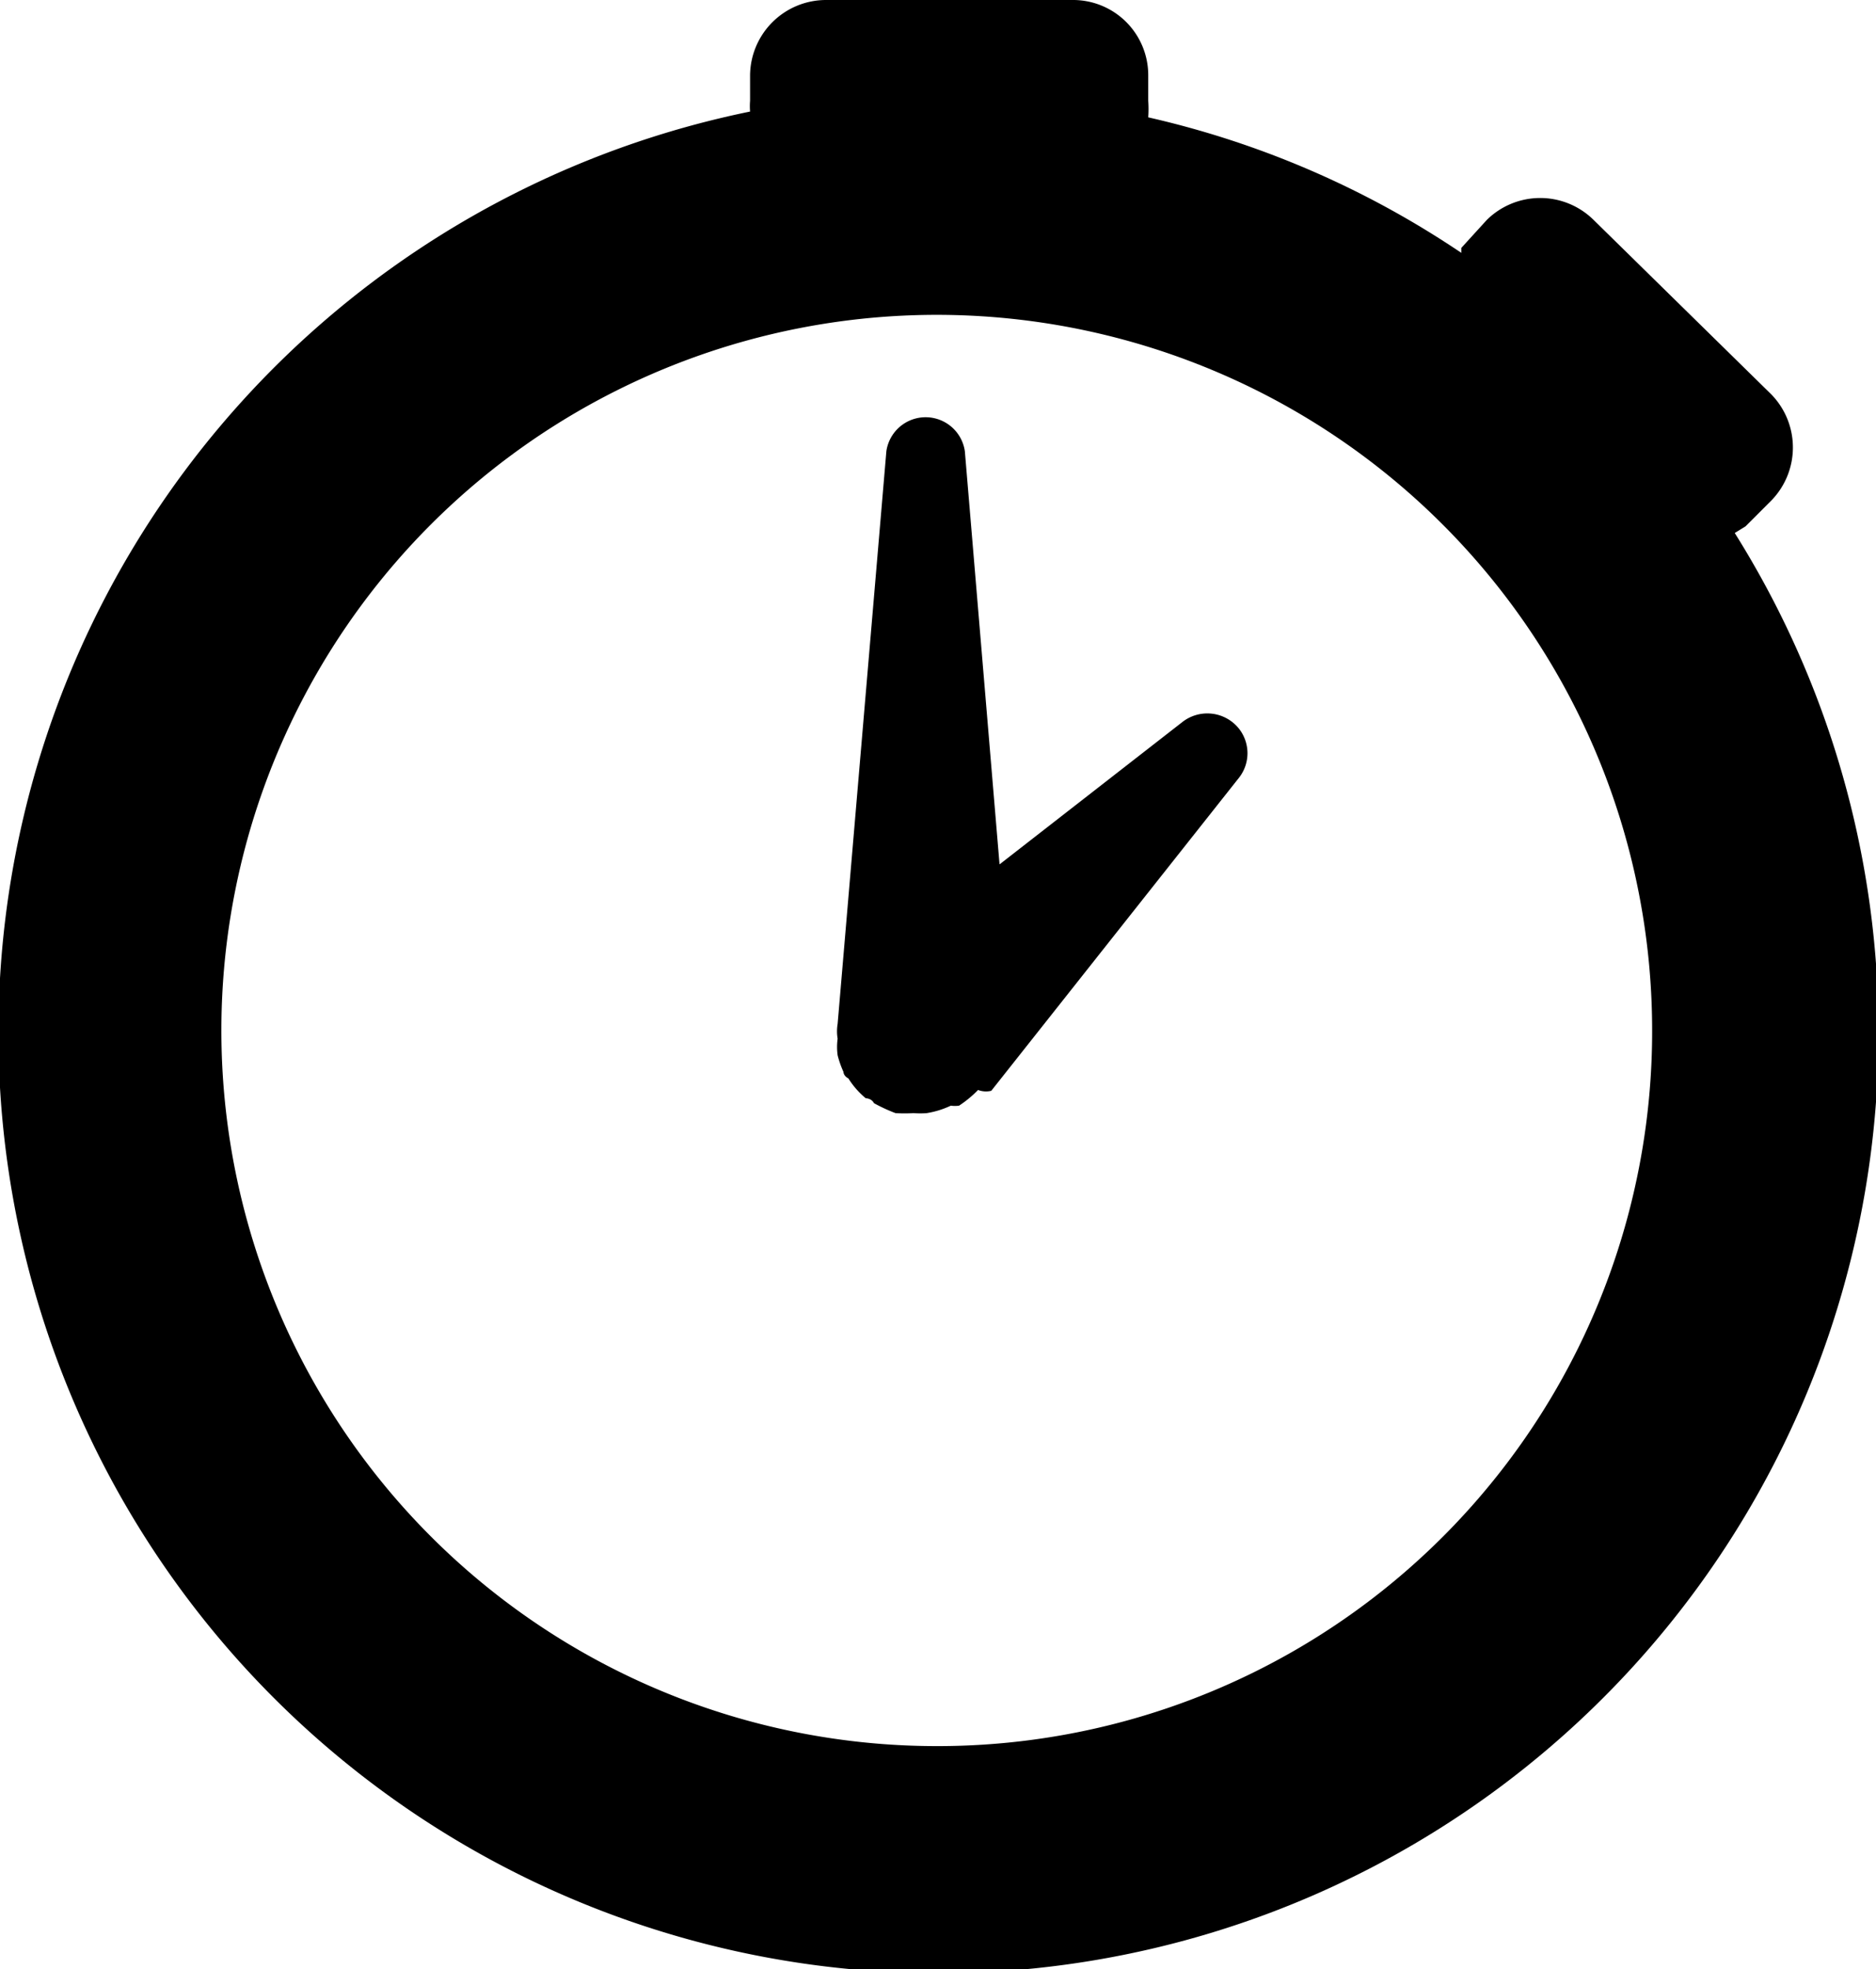 <svg xmlns="http://www.w3.org/2000/svg" viewBox="0 0 22.71 23.83"><title>Asset 1</title><g id="Layer_2" data-name="Layer 2"><g id="Layer_1-2" data-name="Layer 1"><path d="M21,6.45l.13-.08.31-.31a.92.92,0,0,0,0-1.29L19.29,2.66a.92.92,0,0,0-1.29,0L17.69,3s0,0,0,.06A11.22,11.22,0,0,0,13.9,1.42a1.42,1.42,0,0,0,0-.2V.91A.91.91,0,0,0,13,0H10a.92.92,0,0,0-.92.91v.31a.79.79,0,0,0,0,.13A11.38,11.38,0,1,0,21,6.45ZM11.35,21.13A8.66,8.66,0,1,1,20,12.48,8.65,8.65,0,0,1,11.35,21.13Z"/><path d="M14.31,8.74,12.1,10.46l-.42-5a.48.48,0,0,0-.95,0l-.59,6.93a.54.54,0,0,0,0,.18v0a.73.73,0,0,0,0,.2,1.18,1.18,0,0,0,.07.2s0,.05.06.08a1,1,0,0,0,.21.24h0s.07,0,.1.06a2.06,2.06,0,0,0,.26.12,1.66,1.66,0,0,0,.22,0,.92.92,0,0,0,.16,0h0a1.08,1.08,0,0,0,.29-.09.38.38,0,0,0,.1,0,1.37,1.37,0,0,0,.23-.19A.27.27,0,0,0,12,13.2l0,0L15,9.41a.48.48,0,0,0,0-.59A.49.49,0,0,0,14.31,8.74Z"/></g></g></svg>
